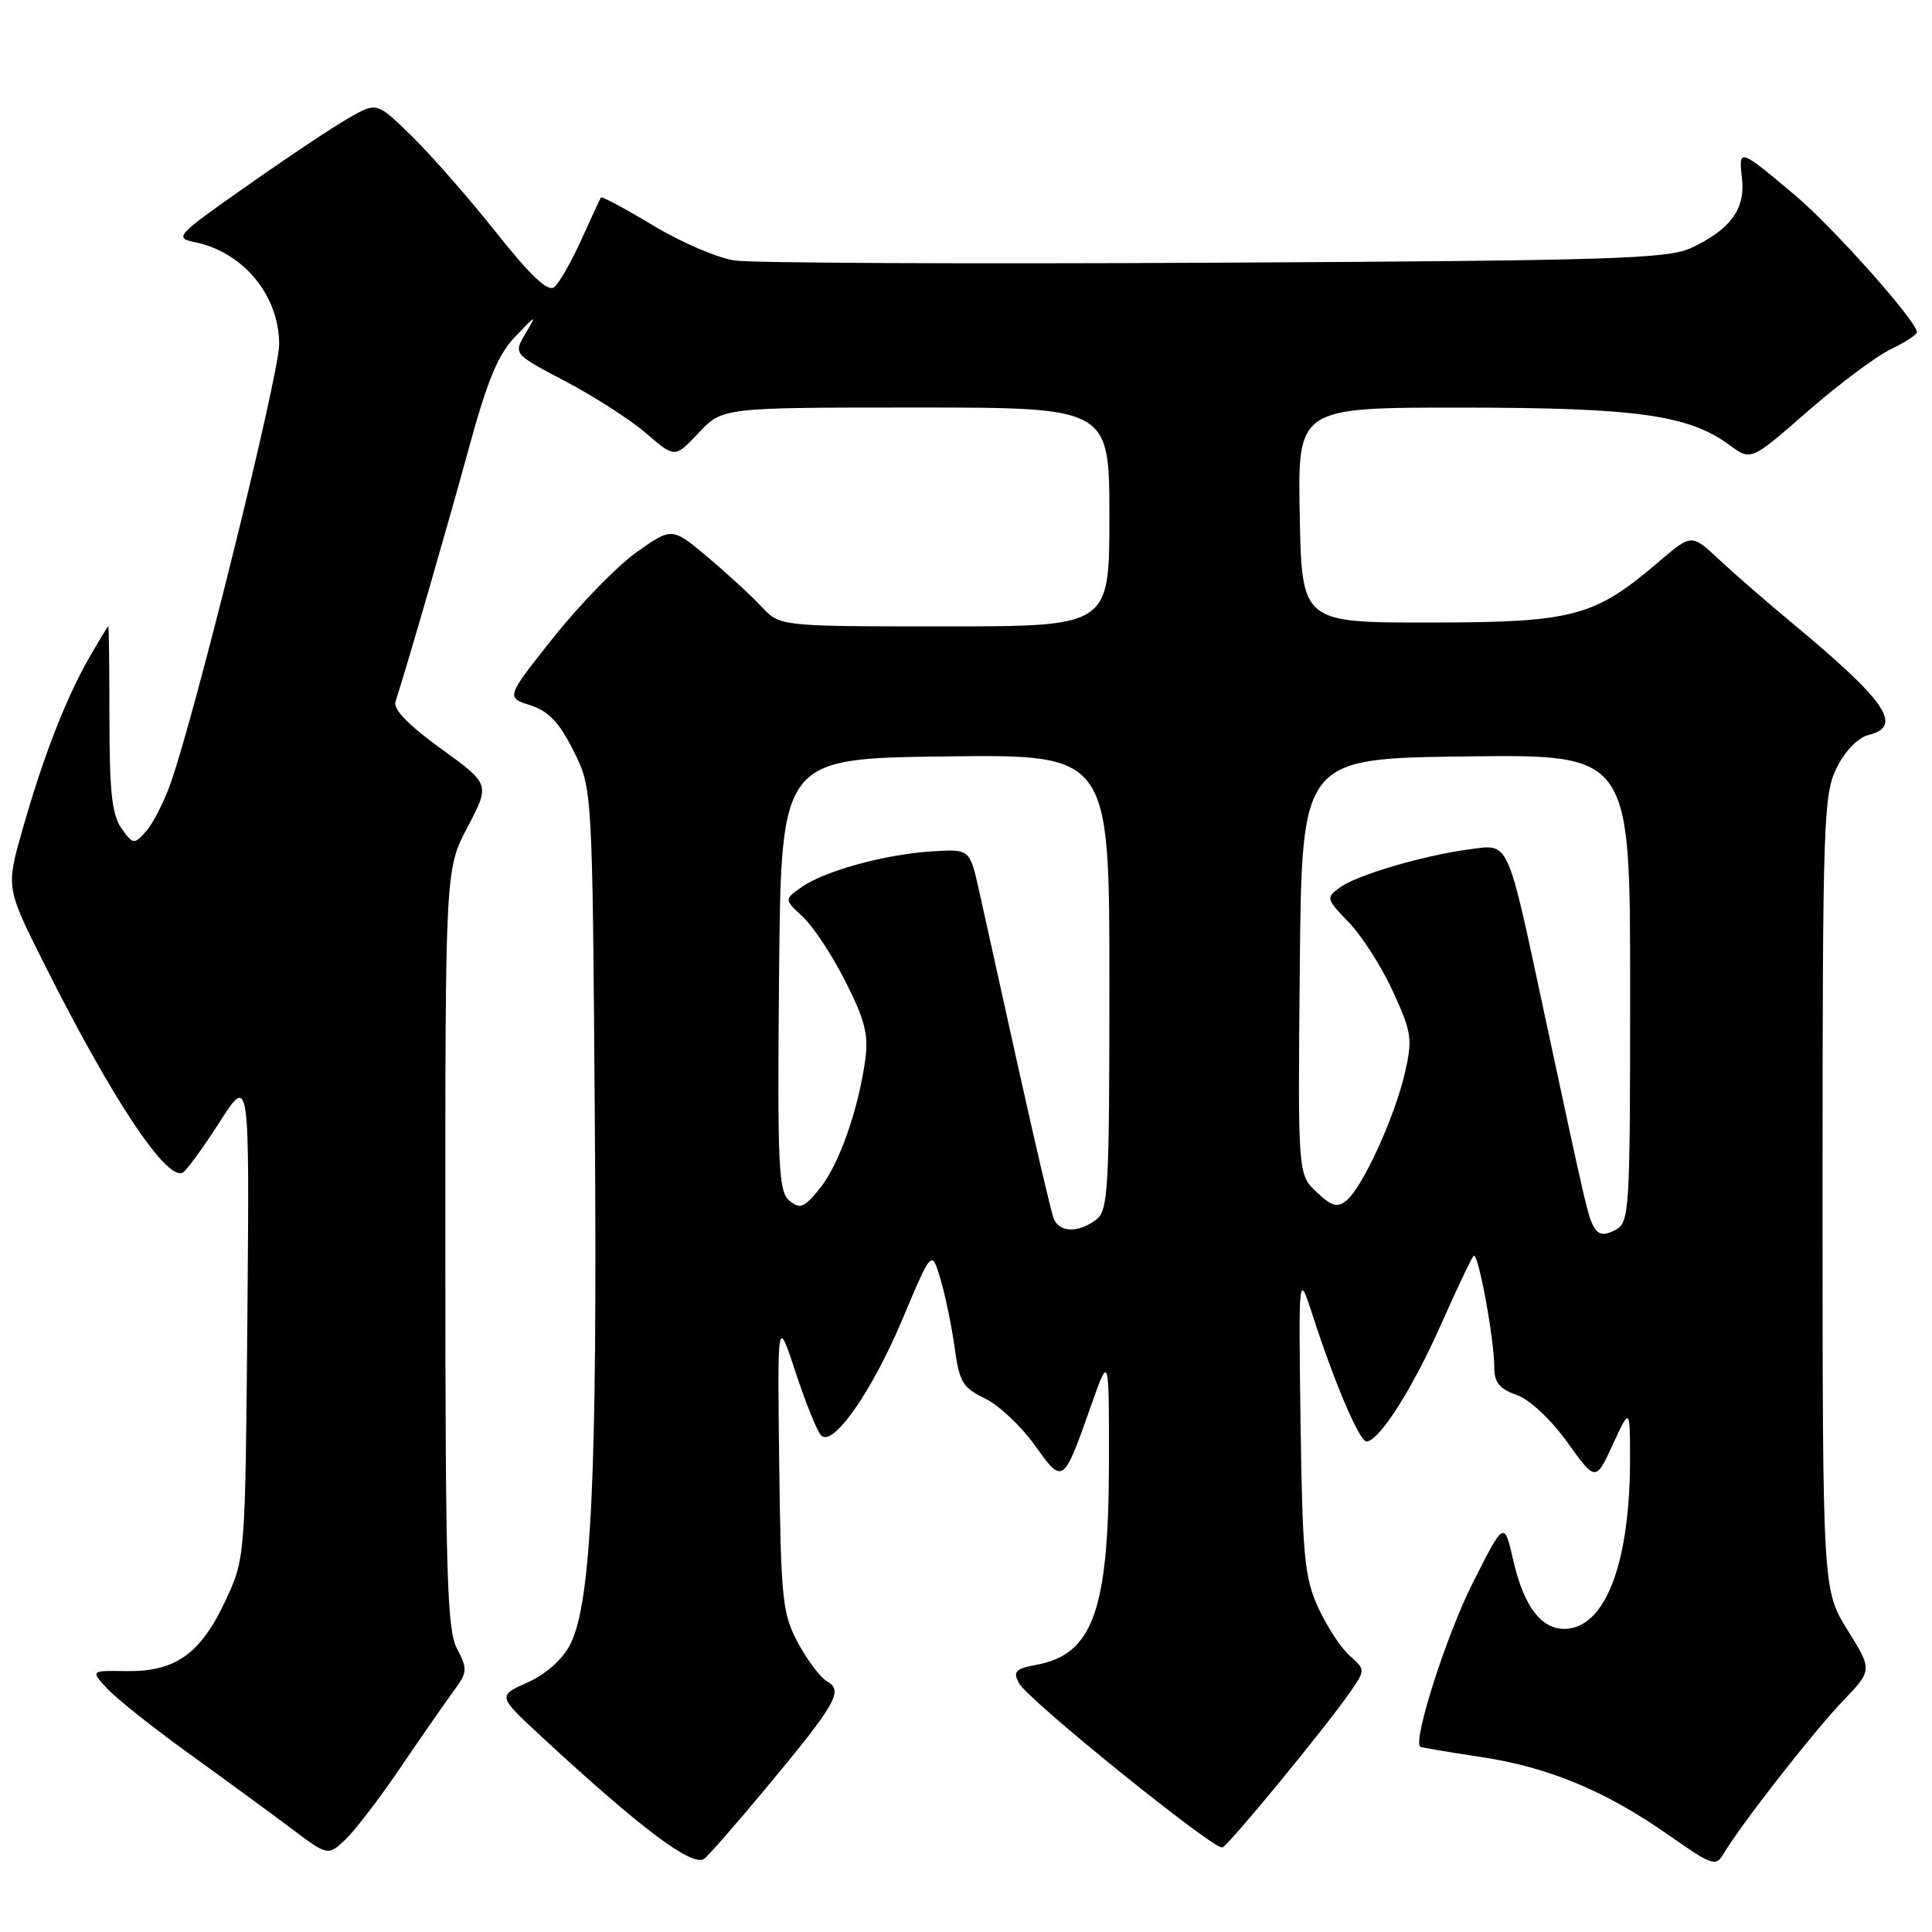 <?xml version="1.0" encoding="UTF-8" standalone="no"?>
<!DOCTYPE svg PUBLIC "-//W3C//DTD SVG 1.1//EN" "http://www.w3.org/Graphics/SVG/1.1/DTD/svg11.dtd" >
<svg xmlns="http://www.w3.org/2000/svg" xmlns:xlink="http://www.w3.org/1999/xlink" version="1.1" viewBox="0 0 256 256">
 <g >
 <path fill="currentColor"
d=" M 101.51 236.92 C 110.78 225.79 111.79 224.02 109.61 222.80 C 108.72 222.30 106.98 220.00 105.74 217.70 C 103.67 213.82 103.48 212.03 103.25 194.00 C 103.01 174.50 103.01 174.50 105.44 181.89 C 106.78 185.95 108.29 189.69 108.81 190.21 C 110.39 191.79 115.58 184.34 119.64 174.66 C 123.46 165.57 123.46 165.57 124.63 169.53 C 125.27 171.72 126.12 175.80 126.50 178.61 C 127.11 183.12 127.59 183.91 130.49 185.29 C 132.30 186.15 135.26 188.93 137.08 191.46 C 140.88 196.76 140.86 196.78 144.65 186.03 C 146.96 179.50 146.96 179.50 146.94 194.00 C 146.90 213.35 144.80 219.20 137.38 220.59 C 134.54 221.12 134.19 221.48 135.02 223.03 C 136.21 225.26 160.93 245.21 161.98 244.80 C 162.85 244.46 175.51 229.06 178.78 224.38 C 180.95 221.26 180.95 221.26 178.83 219.38 C 177.66 218.35 175.79 215.47 174.66 213.00 C 172.85 209.02 172.58 206.17 172.33 188.50 C 172.06 168.50 172.06 168.50 173.96 174.37 C 176.88 183.38 180.14 191.00 181.07 191.00 C 182.72 191.00 187.17 184.02 190.92 175.55 C 193.02 170.81 194.98 166.69 195.26 166.41 C 195.86 165.81 198.00 177.42 198.00 181.23 C 198.00 183.18 198.72 184.05 200.95 184.83 C 202.68 185.44 205.46 188.03 207.67 191.10 C 211.43 196.33 211.43 196.33 213.70 191.42 C 215.97 186.50 215.97 186.50 215.99 193.11 C 216.01 206.65 212.95 215.18 207.85 215.80 C 204.47 216.21 201.97 213.13 200.52 206.77 C 199.31 201.50 199.31 201.50 195.14 209.76 C 191.65 216.67 187.16 230.71 188.20 231.45 C 188.37 231.56 191.95 232.17 196.16 232.80 C 205.18 234.15 212.76 237.30 221.18 243.21 C 226.90 247.22 227.36 247.37 228.39 245.62 C 230.63 241.83 240.35 229.38 244.17 225.41 C 248.11 221.31 248.11 221.31 244.81 215.99 C 241.50 210.67 241.50 210.67 241.50 158.09 C 241.50 108.74 241.62 105.27 243.37 101.74 C 244.49 99.48 246.19 97.74 247.62 97.38 C 252.22 96.23 249.96 92.93 237.46 82.55 C 234.18 79.83 229.84 76.06 227.82 74.17 C 224.14 70.73 224.14 70.73 219.89 74.36 C 211.26 81.75 208.56 82.47 189.50 82.49 C 172.50 82.50 172.50 82.50 172.22 68.25 C 171.95 54.00 171.95 54.00 193.72 54.01 C 216.94 54.02 223.78 54.99 229.21 59.00 C 232.01 61.07 232.01 61.07 239.53 54.50 C 243.67 50.89 248.62 47.19 250.53 46.28 C 252.44 45.37 254.00 44.35 254.00 44.01 C 254.00 42.60 242.95 30.17 237.92 25.93 C 230.44 19.62 230.35 19.59 230.82 23.61 C 231.30 27.70 229.27 30.46 224.00 32.89 C 220.93 34.30 213.17 34.54 161.00 34.81 C 128.27 34.99 99.64 34.85 97.36 34.52 C 95.09 34.19 90.21 32.09 86.53 29.87 C 82.85 27.65 79.74 25.98 79.63 26.17 C 79.51 26.35 78.34 28.88 77.02 31.78 C 75.71 34.69 74.10 37.50 73.45 38.04 C 72.62 38.73 70.38 36.64 65.71 30.76 C 62.10 26.22 57.07 20.48 54.53 18.00 C 49.92 13.50 49.92 13.50 46.14 15.68 C 44.06 16.87 37.99 20.92 32.65 24.68 C 23.32 31.23 23.05 31.52 25.83 32.09 C 32.26 33.42 36.98 39.14 36.99 45.62 C 37.00 49.65 25.74 95.12 22.55 103.95 C 21.67 106.40 20.21 109.21 19.32 110.20 C 17.76 111.93 17.62 111.91 16.09 109.75 C 14.84 107.99 14.50 104.85 14.50 95.25 C 14.50 88.51 14.43 83.00 14.35 83.00 C 14.26 83.00 13.10 84.91 11.76 87.25 C 8.69 92.63 5.68 100.40 2.94 110.07 C 0.80 117.63 0.80 117.63 5.90 127.80 C 14.89 145.72 22.16 156.64 24.25 155.35 C 24.78 155.02 26.97 152.00 29.13 148.63 C 33.06 142.50 33.06 142.50 32.78 174.50 C 32.50 206.50 32.50 206.50 29.84 212.17 C 26.57 219.15 23.22 221.52 16.78 221.43 C 11.98 221.35 11.98 221.35 14.24 223.78 C 15.48 225.11 20.32 228.96 25.00 232.33 C 29.68 235.70 35.74 240.14 38.47 242.19 C 43.44 245.93 43.44 245.93 45.75 243.77 C 47.01 242.58 50.33 238.25 53.11 234.14 C 55.90 230.04 59.06 225.49 60.13 224.04 C 61.94 221.59 61.97 221.17 60.55 218.45 C 59.23 215.91 59.01 208.50 59.01 165.35 C 59.00 115.20 59.00 115.20 61.97 109.56 C 64.94 103.91 64.94 103.91 58.43 99.20 C 54.16 96.12 52.08 93.98 52.40 93.00 C 54.11 87.66 59.32 69.65 62.07 59.59 C 64.58 50.38 65.99 46.97 68.28 44.59 C 71.09 41.65 71.16 41.63 69.63 44.20 C 68.02 46.90 68.02 46.90 74.95 50.54 C 78.76 52.55 83.58 55.65 85.65 57.44 C 89.42 60.70 89.42 60.70 92.58 57.35 C 95.74 54.00 95.74 54.00 121.37 54.00 C 147.00 54.00 147.00 54.00 147.00 68.50 C 147.00 83.00 147.00 83.00 125.17 83.00 C 103.35 83.00 103.35 83.00 100.92 80.40 C 99.59 78.97 96.37 76.01 93.77 73.82 C 89.04 69.85 89.04 69.85 84.35 73.17 C 81.78 75.00 76.83 80.08 73.35 84.45 C 67.03 92.41 67.03 92.41 70.27 93.45 C 72.70 94.24 74.11 95.73 76.00 99.50 C 78.50 104.50 78.50 104.50 78.82 149.07 C 79.16 195.54 78.35 212.50 75.53 217.95 C 74.51 219.91 72.32 221.85 69.90 222.94 C 65.92 224.71 65.92 224.71 71.75 230.11 C 84.91 242.28 91.64 247.34 93.28 246.32 C 93.74 246.04 97.44 241.81 101.51 236.92 Z  M 211.31 162.75 C 210.46 161.42 210.33 160.88 204.61 134.18 C 199.64 110.97 200.03 111.84 194.77 112.53 C 188.65 113.34 179.82 115.93 177.55 117.59 C 175.67 118.96 175.71 119.10 178.75 122.25 C 180.48 124.04 183.10 128.15 184.58 131.39 C 187.06 136.81 187.19 137.68 186.15 142.19 C 184.80 148.01 180.57 157.29 178.45 159.04 C 177.21 160.07 176.50 159.88 174.46 157.96 C 171.97 155.62 171.97 155.62 172.23 128.06 C 172.50 100.50 172.50 100.50 194.25 100.23 C 216.00 99.96 216.00 99.96 216.00 130.95 C 216.00 160.58 215.92 161.97 214.06 162.97 C 212.65 163.72 211.90 163.67 211.31 162.75 Z  M 139.61 161.44 C 139.28 160.58 137.20 151.69 134.98 141.69 C 132.77 131.68 130.40 121.03 129.73 118.00 C 128.50 112.50 128.50 112.50 123.50 112.81 C 117.31 113.19 109.25 115.40 106.20 117.56 C 103.90 119.18 103.90 119.18 106.38 121.48 C 107.74 122.74 110.29 126.61 112.04 130.07 C 114.62 135.18 115.11 137.15 114.65 140.44 C 113.70 147.18 111.17 154.33 108.63 157.47 C 106.55 160.05 106.02 160.26 104.60 159.09 C 103.15 157.88 103.00 154.57 103.23 129.12 C 103.50 100.50 103.50 100.50 125.25 100.23 C 147.00 99.96 147.00 99.96 147.00 130.12 C 147.00 157.67 146.85 160.39 145.25 161.61 C 142.88 163.41 140.34 163.33 139.61 161.44 Z "/>
</g>
</svg>